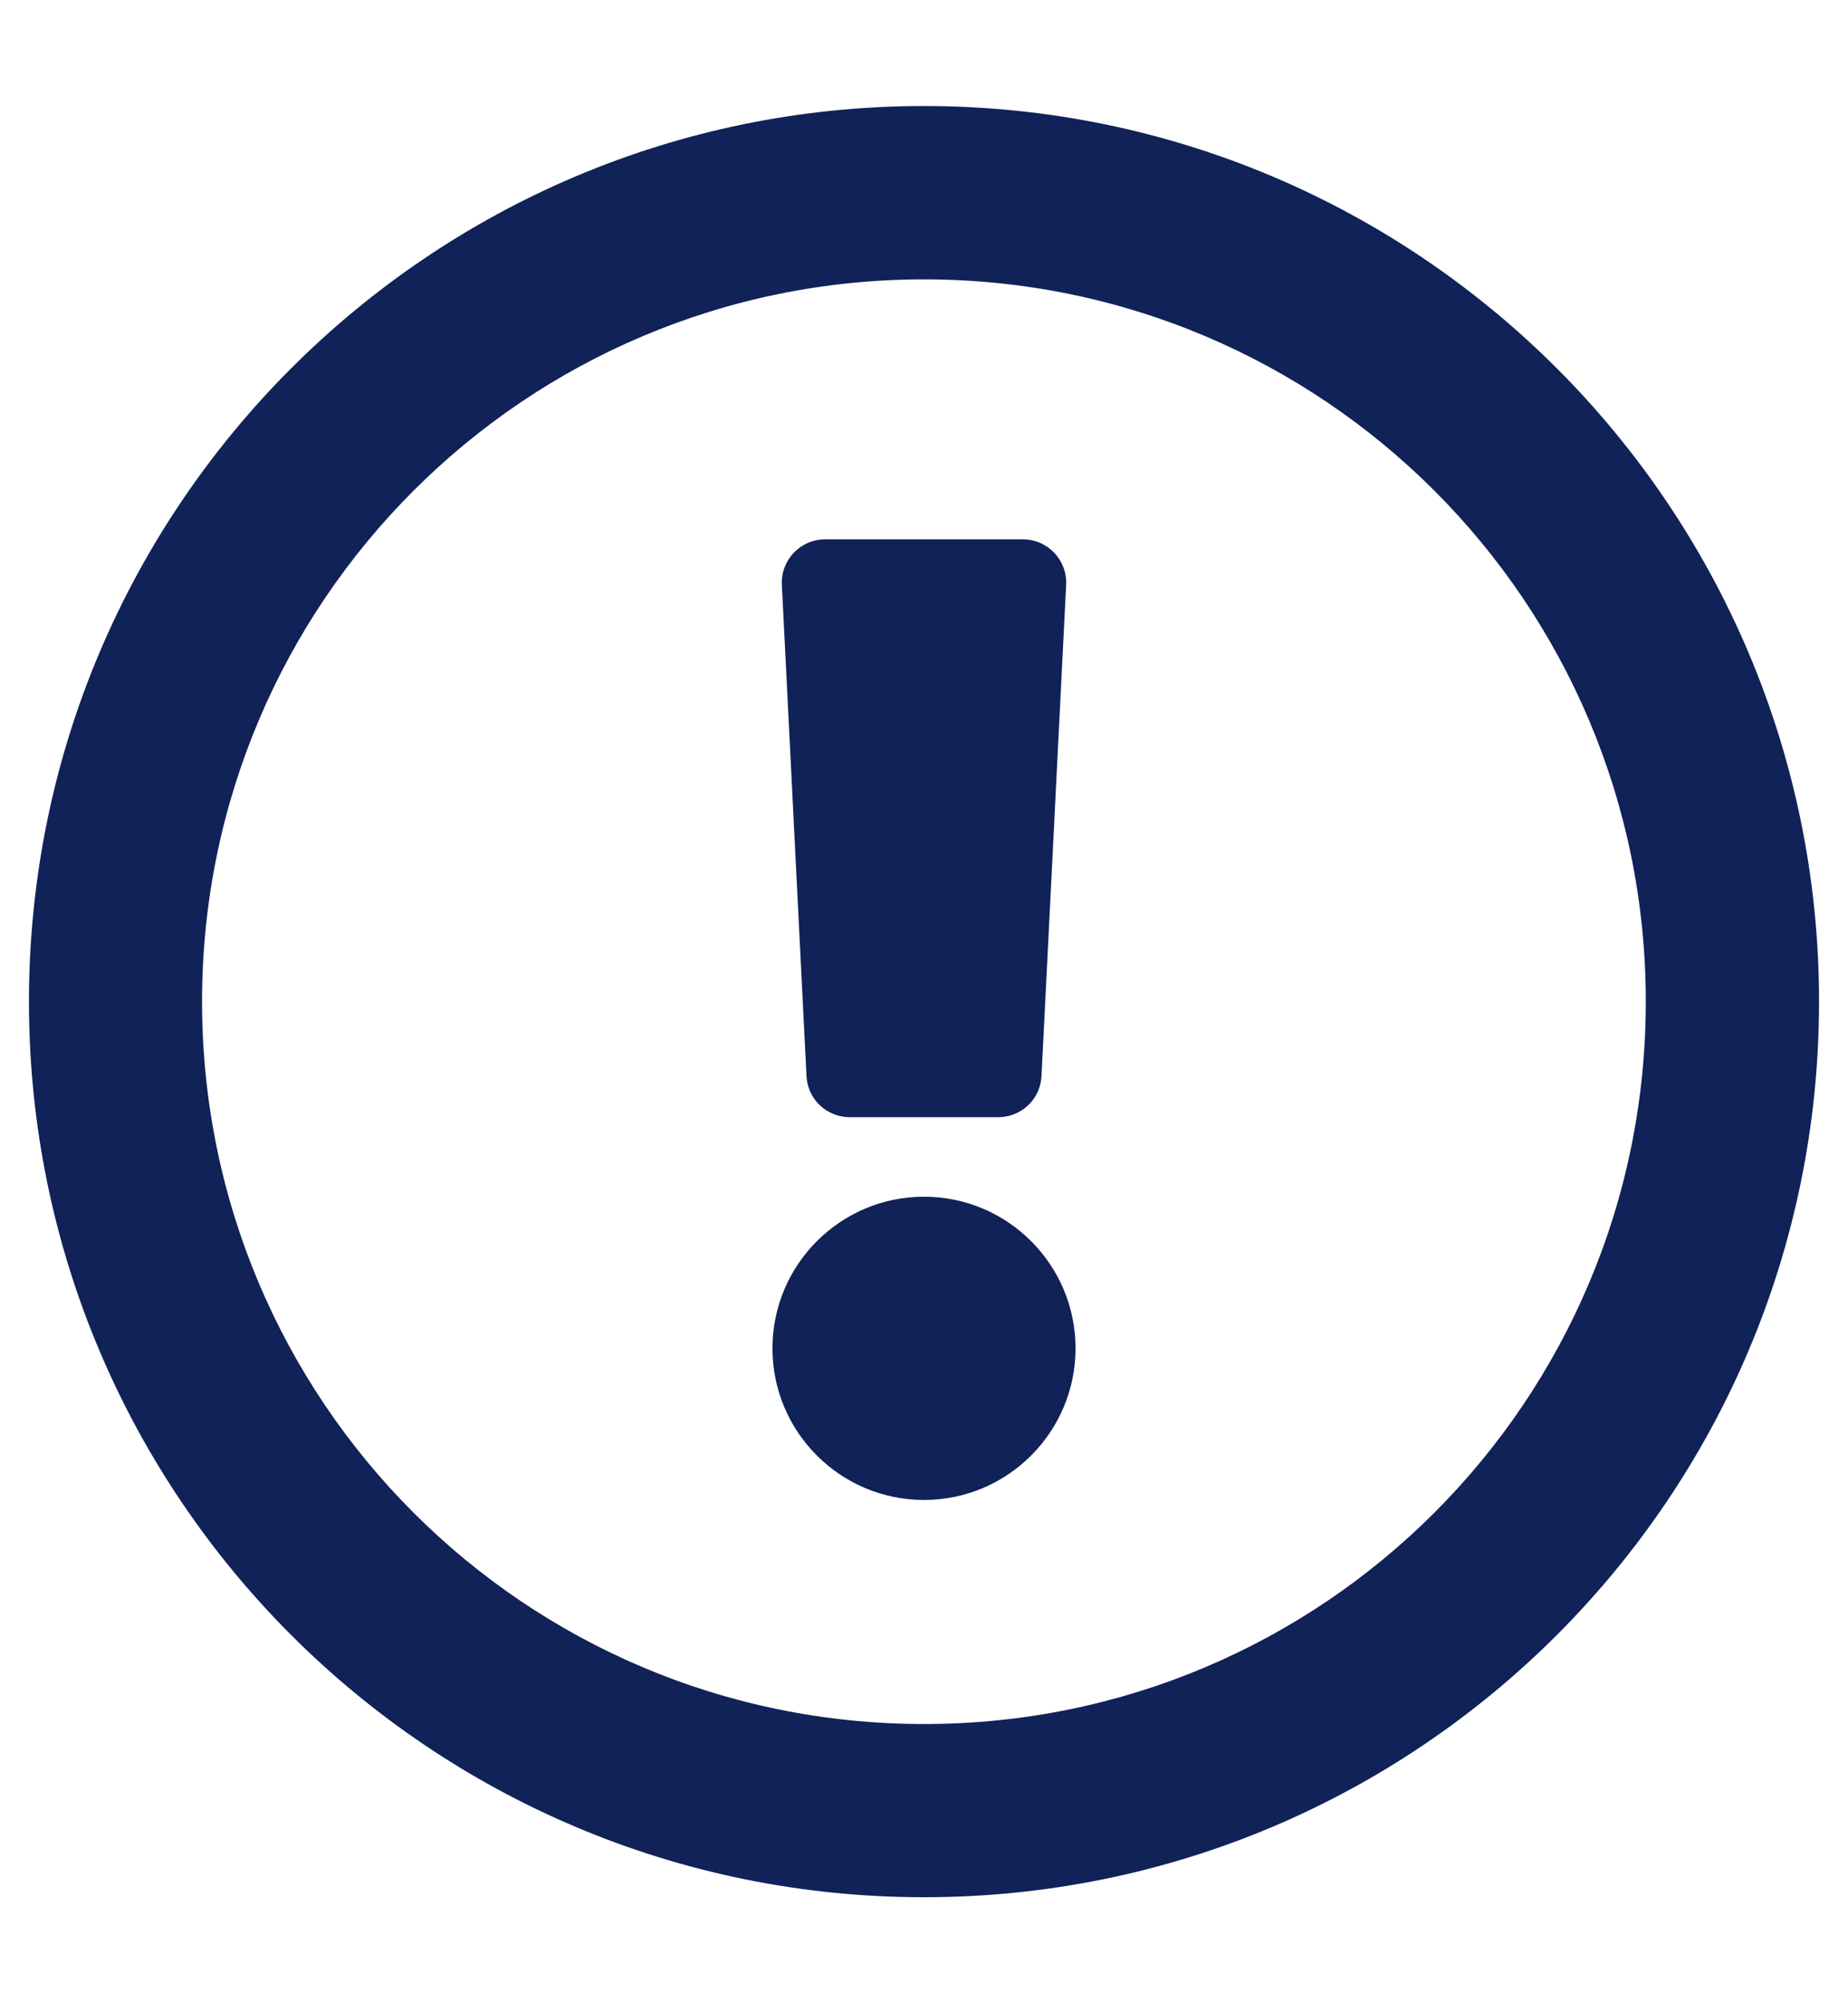 <?xml version="1.0" encoding="UTF-8"?>
<svg width="12px" height="13px" viewBox="0 0 12 13" version="1.1" xmlns="http://www.w3.org/2000/svg" xmlns:xlink="http://www.w3.org/1999/xlink">
    <title>exclamation-circle</title>
    <g id="Desktop" stroke="none" stroke-width="1" fill="none" fill-rule="evenodd">
        <g id="03.2-Gloves-Product-Interior" transform="translate(-1105, -308)" fill="#102257" fill-rule="nonzero">
            <path d="M1111,320.312 C1114.21,320.312 1116.812,317.711 1116.812,314.5 C1116.812,311.291 1114.21,308.688 1111,308.688 C1107.79,308.688 1105.188,311.291 1105.188,314.5 C1105.188,317.711 1107.79,320.312 1111,320.312 Z M1111,319.188 C1108.409,319.188 1106.312,317.091 1106.312,314.5 C1106.312,311.91 1108.409,309.813 1111,309.813 C1113.59,309.813 1115.687,311.909 1115.687,314.5 C1115.687,317.091 1113.591,319.188 1111,319.188 Z M1111.482,315.25 C1111.632,315.25 1111.756,315.133 1111.763,314.983 L1111.923,311.795 C1111.931,311.635 1111.803,311.5 1111.642,311.5 L1110.358,311.5 C1110.197,311.5 1110.069,311.635 1110.077,311.795 L1110.237,314.983 C1110.244,315.133 1110.368,315.25 1110.518,315.25 L1111.482,315.25 Z M1111,317.734 C1111.543,317.734 1111.984,317.293 1111.984,316.75 C1111.984,316.207 1111.543,315.766 1111,315.766 C1110.457,315.766 1110.016,316.207 1110.016,316.75 C1110.016,317.293 1110.457,317.734 1111,317.734 Z" id="exclamation-circle"></path>
        </g>
    </g>
</svg>